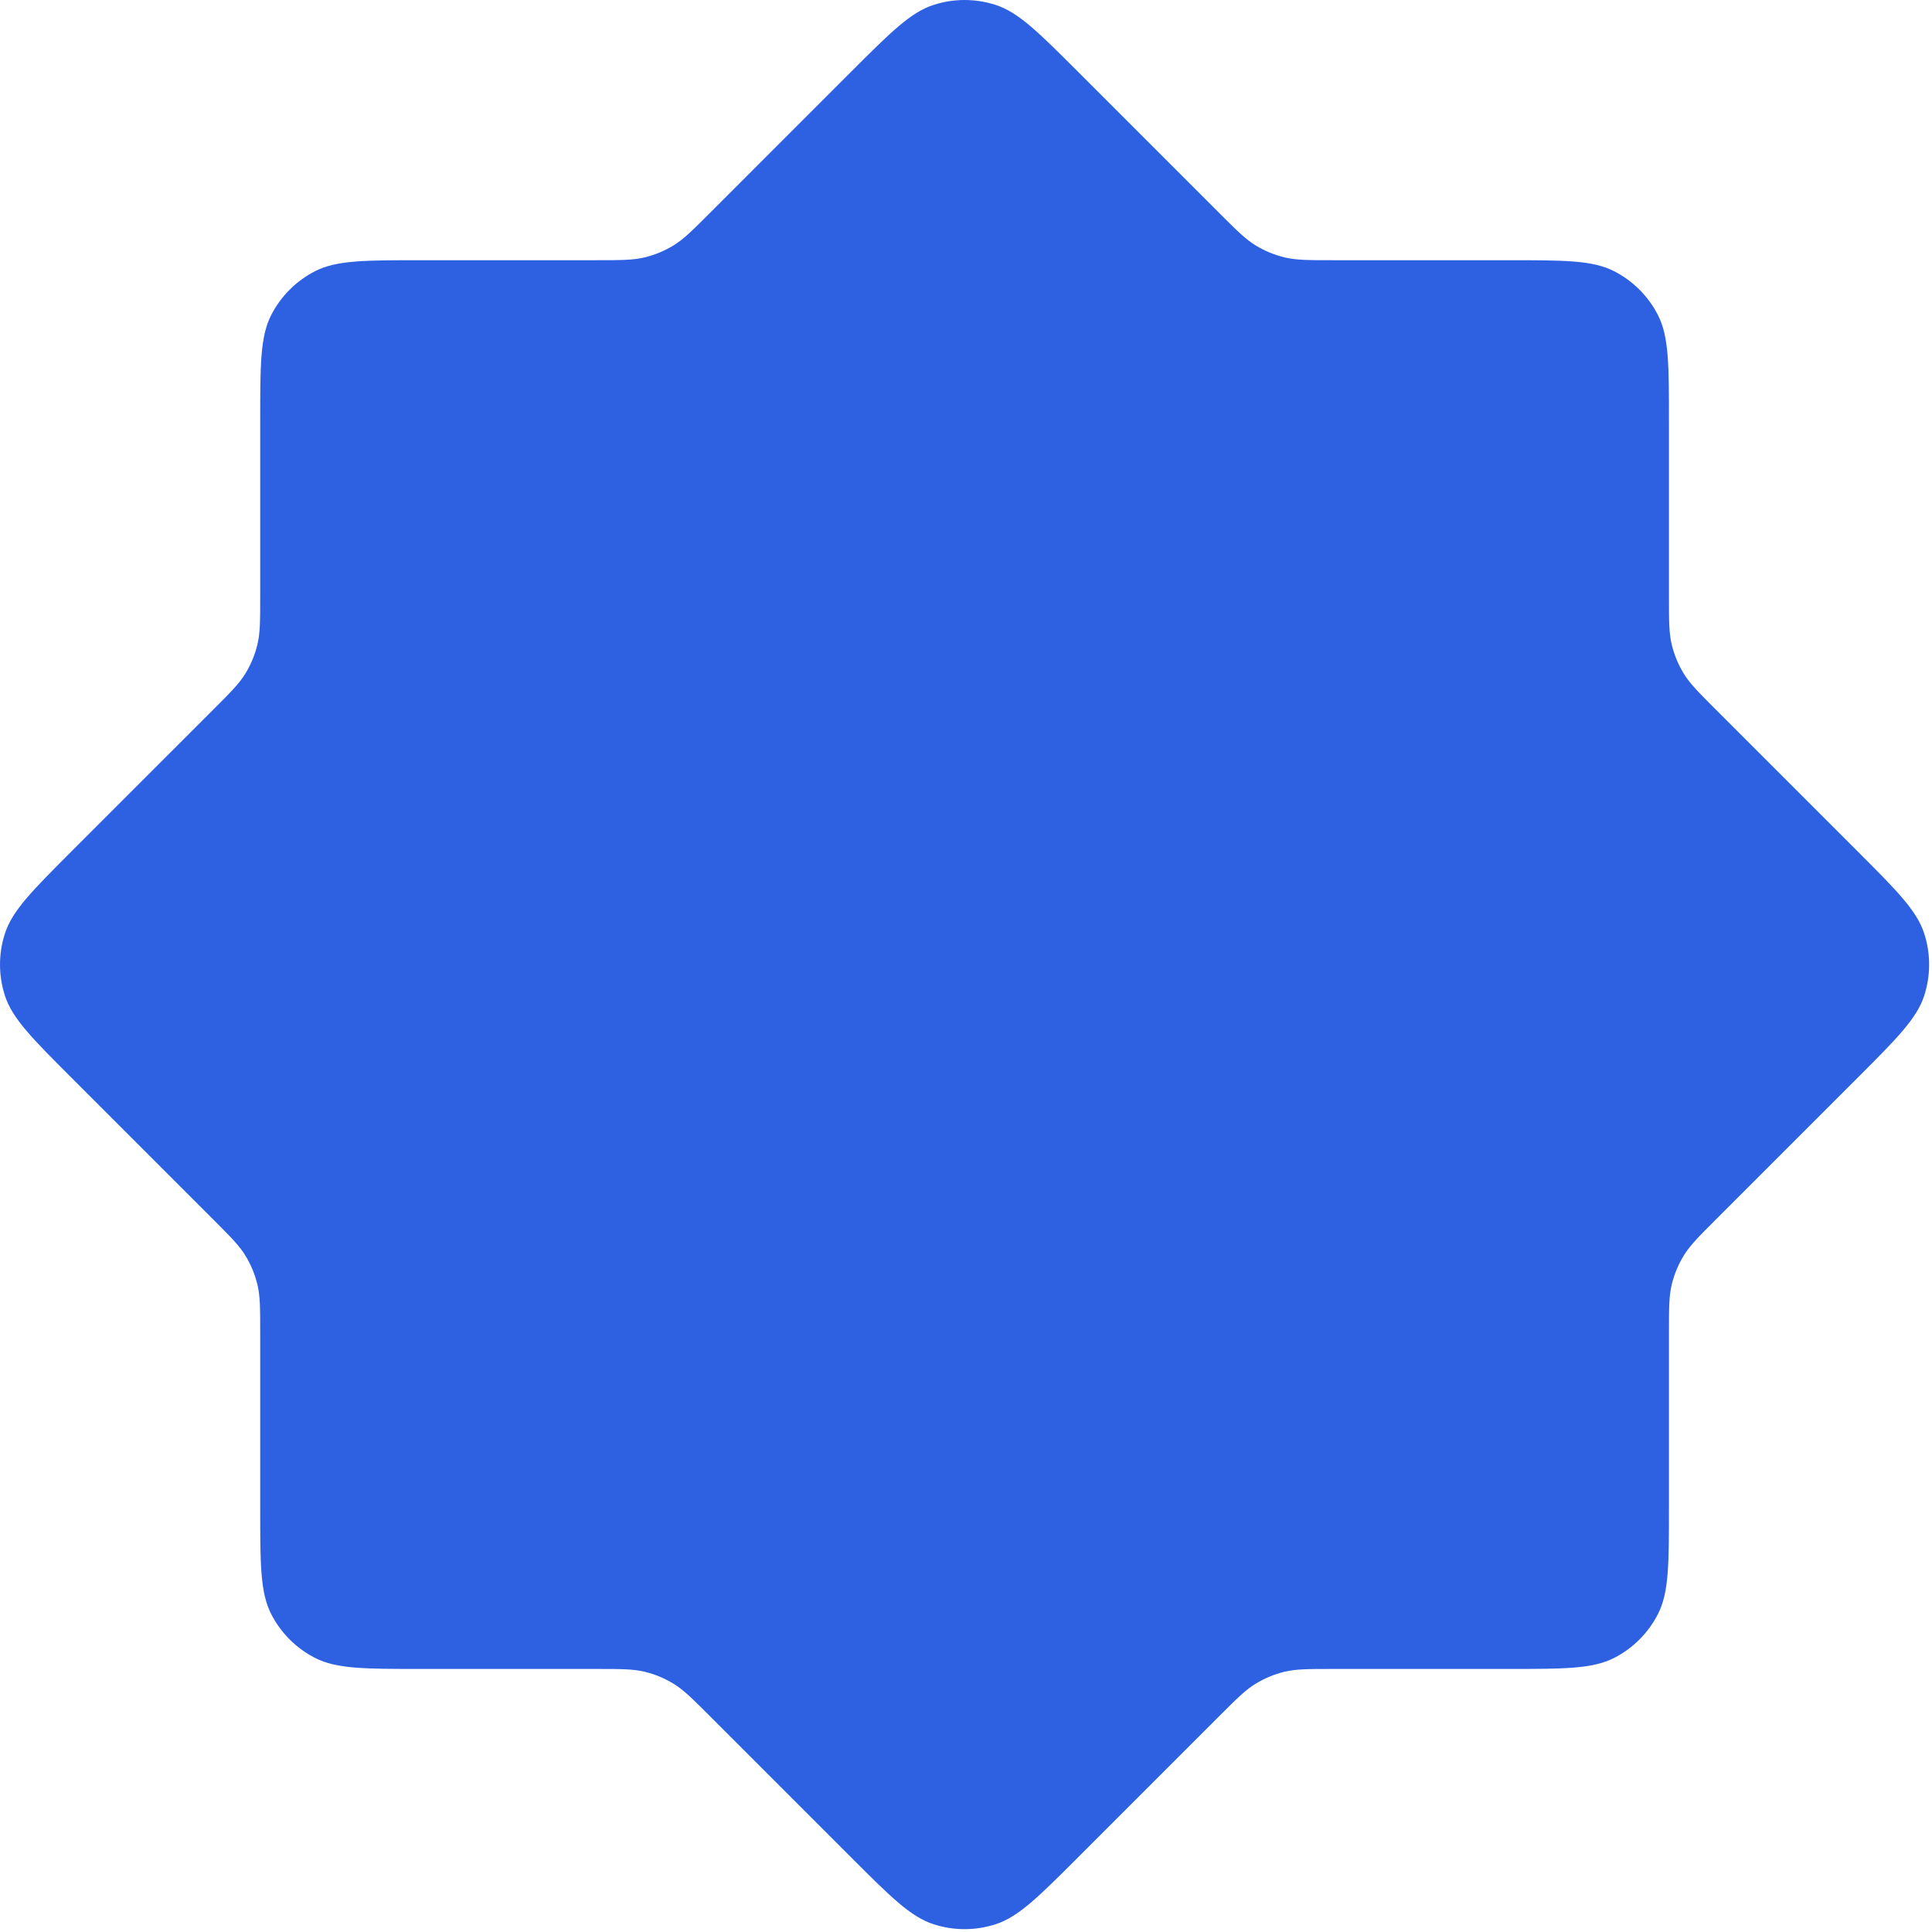 <svg width="72" height="72" viewBox="0 0 72 72" fill="none" xmlns="http://www.w3.org/2000/svg">
<path d="M31.704 2.689C33.189 1.204 33.932 0.462 34.788 0.184C35.541 -0.061 36.352 -0.061 37.106 0.184C37.962 0.462 38.704 1.204 40.189 2.689L45.439 7.939C46.088 8.588 46.412 8.912 46.791 9.144C47.126 9.35 47.492 9.501 47.874 9.593C48.306 9.697 48.765 9.697 49.682 9.697H56.197C58.297 9.697 59.347 9.697 60.149 10.105C60.855 10.465 61.428 11.039 61.788 11.744C62.197 12.546 62.197 13.597 62.197 15.697V22.211C62.197 23.129 62.197 23.587 62.3 24.019C62.392 24.401 62.544 24.767 62.749 25.103C62.981 25.481 63.305 25.805 63.954 26.454L69.204 31.704C70.689 33.189 71.432 33.932 71.71 34.788C71.954 35.541 71.954 36.352 71.71 37.106C71.432 37.962 70.689 38.704 69.204 40.189L63.954 45.439C63.305 46.088 62.981 46.412 62.749 46.791C62.544 47.126 62.392 47.492 62.3 47.874C62.197 48.306 62.197 48.765 62.197 49.682V56.197C62.197 58.297 62.197 59.347 61.788 60.149C61.428 60.855 60.855 61.428 60.149 61.788C59.347 62.197 58.297 62.197 56.197 62.197H49.682C48.765 62.197 48.306 62.197 47.874 62.3C47.492 62.392 47.126 62.544 46.791 62.749C46.412 62.981 46.088 63.305 45.439 63.954L40.189 69.204C38.704 70.689 37.962 71.432 37.106 71.71C36.352 71.955 35.541 71.955 34.788 71.71C33.932 71.432 33.189 70.689 31.704 69.204L26.454 63.954C25.805 63.305 25.481 62.981 25.103 62.749C24.767 62.544 24.401 62.392 24.019 62.3C23.587 62.197 23.129 62.197 22.211 62.197H15.697C13.597 62.197 12.546 62.197 11.744 61.788C11.039 61.428 10.465 60.855 10.105 60.149C9.697 59.347 9.697 58.297 9.697 56.197V49.682C9.697 48.765 9.697 48.306 9.593 47.874C9.501 47.492 9.35 47.126 9.144 46.791C8.912 46.412 8.588 46.088 7.939 45.439L2.689 40.189C1.204 38.704 0.462 37.962 0.184 37.106C-0.061 36.352 -0.061 35.541 0.184 34.788C0.462 33.932 1.204 33.189 2.689 31.704L7.939 26.454C8.588 25.805 8.912 25.481 9.144 25.103C9.35 24.767 9.501 24.401 9.593 24.019C9.697 23.587 9.697 23.129 9.697 22.211V15.697C9.697 13.597 9.697 12.546 10.105 11.744C10.465 11.039 11.039 10.465 11.744 10.105C12.546 9.697 13.597 9.697 15.697 9.697H22.211C23.129 9.697 23.587 9.697 24.019 9.593C24.401 9.501 24.767 9.35 25.103 9.144C25.481 8.912 25.805 8.588 26.454 7.939L31.704 2.689Z" fill="#2E61E2"/>
</svg>
